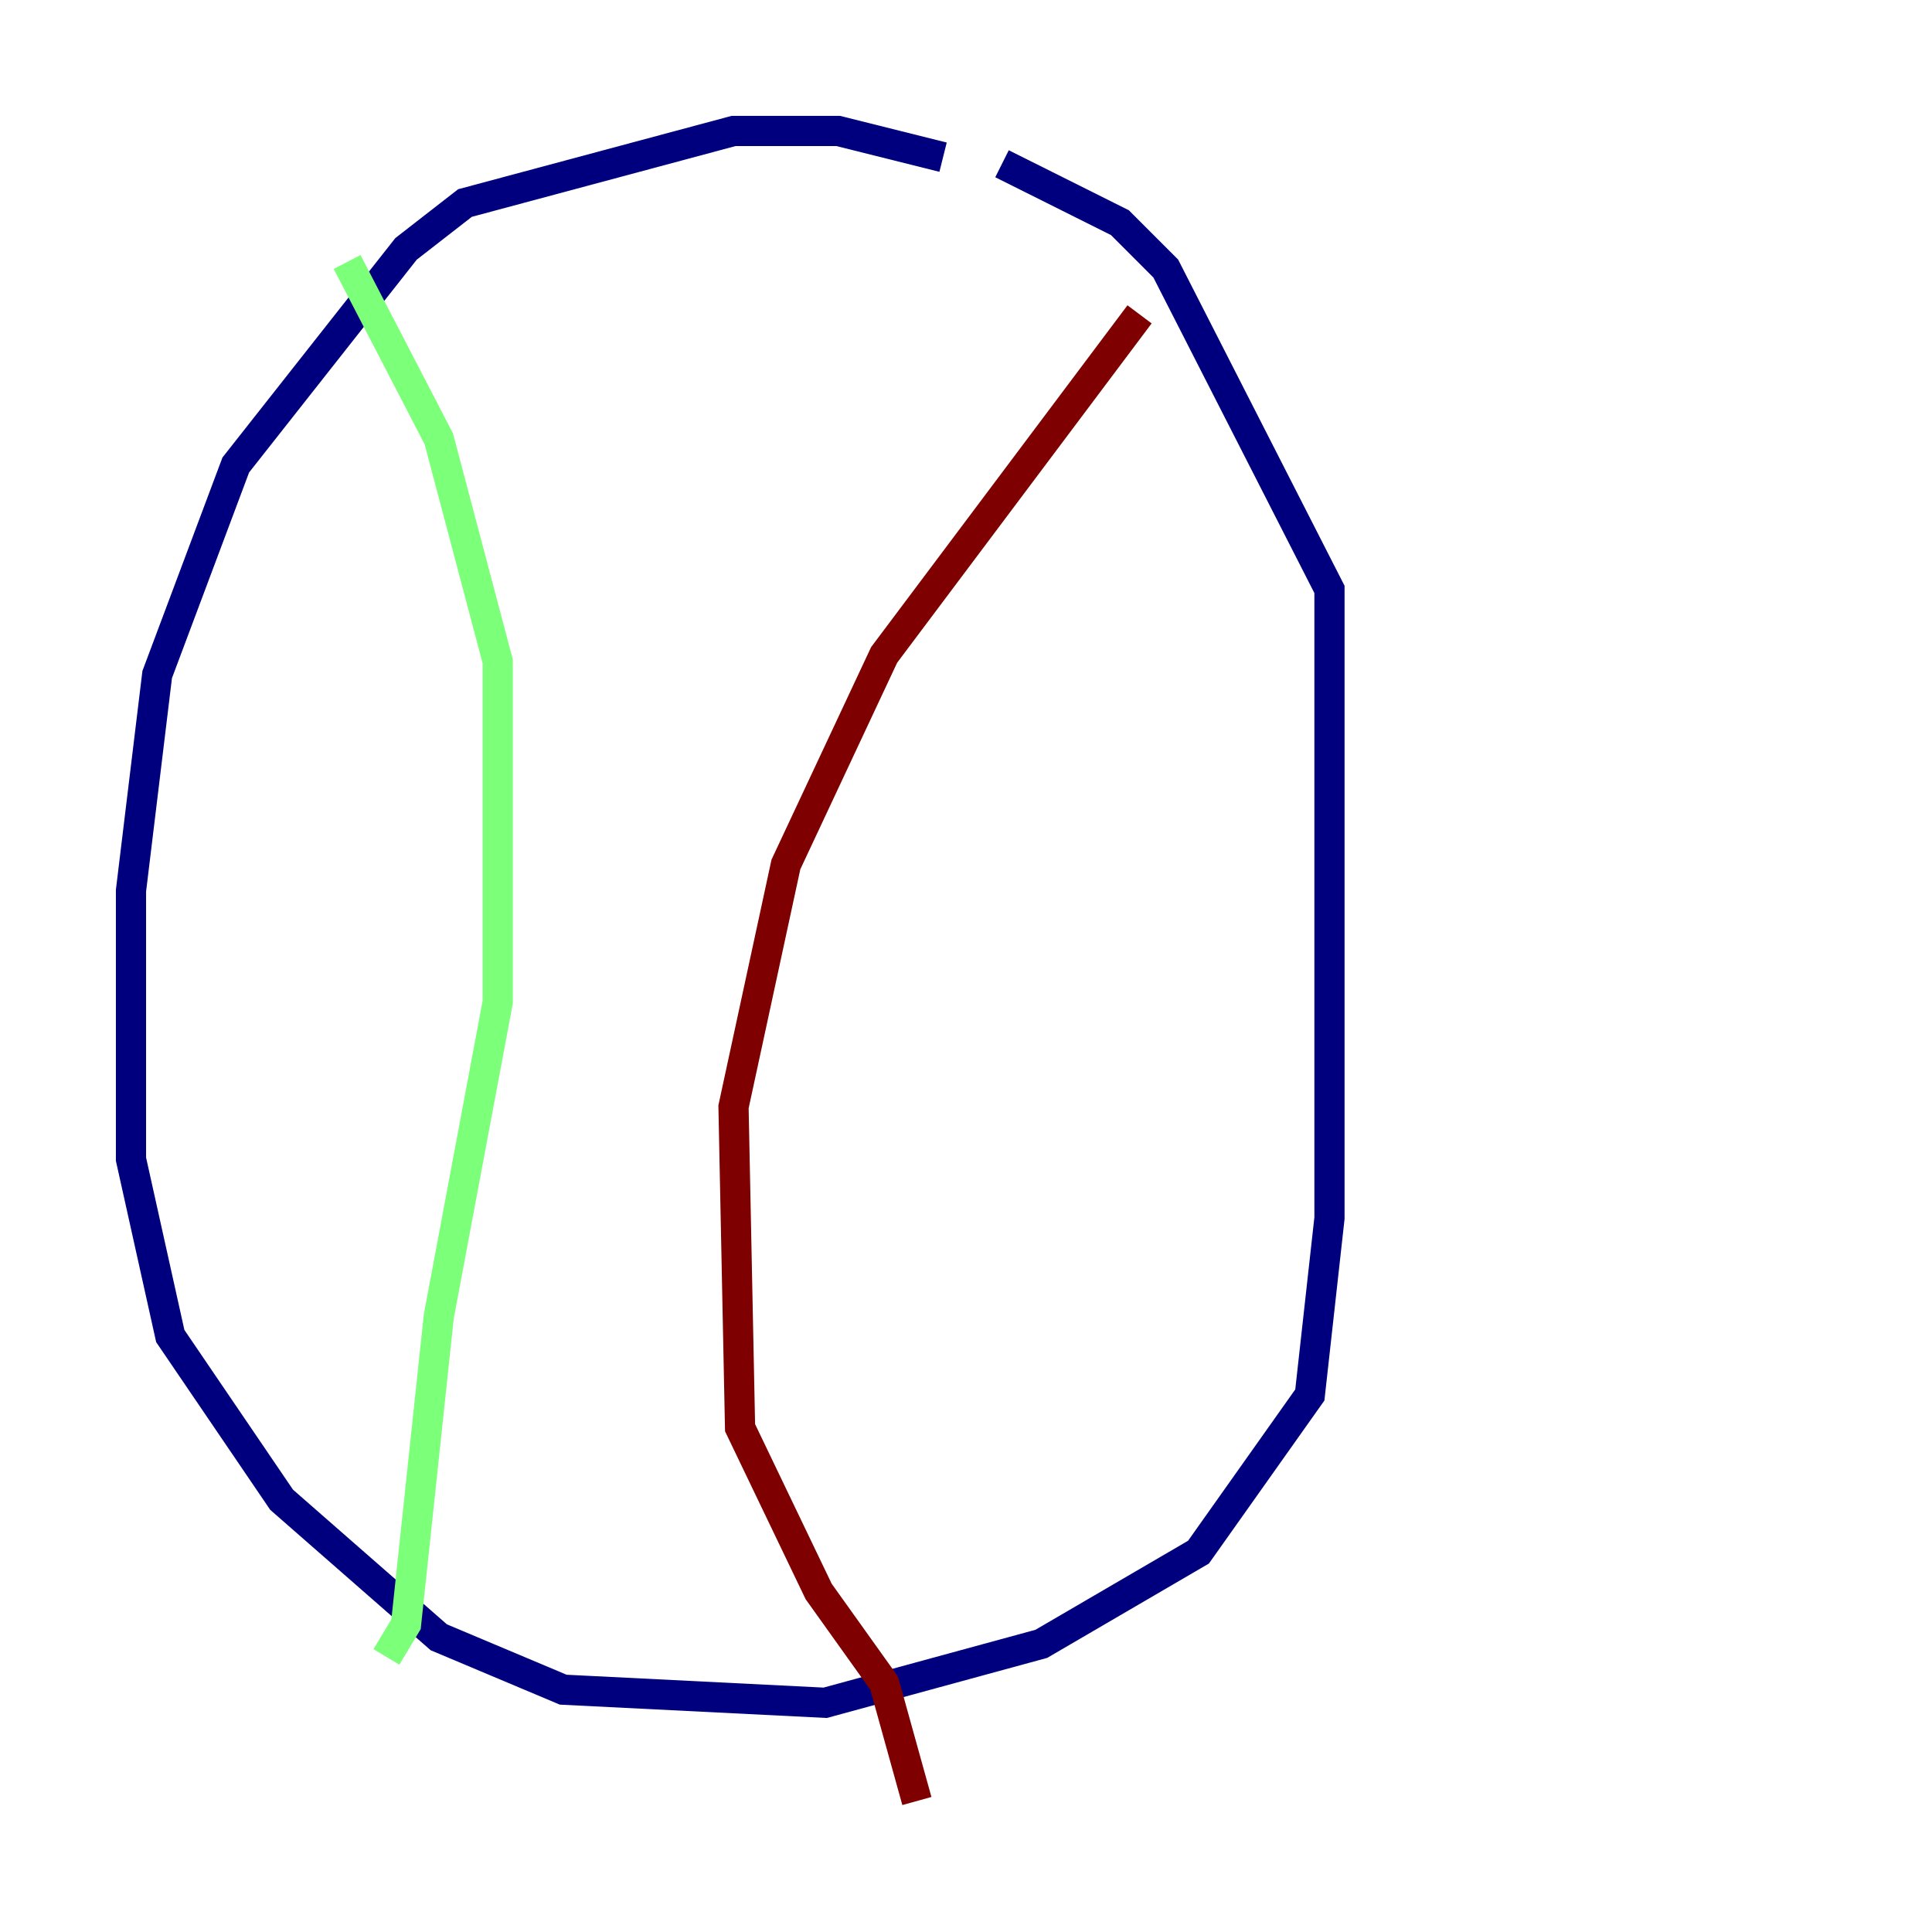 <?xml version="1.0" encoding="utf-8" ?>
<svg baseProfile="tiny" height="128" version="1.2" viewBox="0,0,128,128" width="128" xmlns="http://www.w3.org/2000/svg" xmlns:ev="http://www.w3.org/2001/xml-events" xmlns:xlink="http://www.w3.org/1999/xlink"><defs /><polyline fill="none" points="62.481,10.414 55.539,8.678 48.597,8.678 30.807,13.451 26.902,16.488 15.62,30.807 10.414,44.691 8.678,59.01 8.678,76.8 11.281,88.515 18.658,99.363 29.071,108.475 37.315,111.946 54.671,112.814 68.99,108.909 79.403,102.834 86.78,92.42 88.081,80.705 88.081,39.051 77.234,17.79 74.197,14.752 66.386,10.848" stroke="#00007f" stroke-width="2" /><polyline fill="none" points="22.997,17.356 29.071,29.071 32.976,43.824 32.976,66.386 29.071,87.214 26.902,107.607 25.6,109.776" stroke="#7cff79" stroke-width="2" /><polyline fill="none" points="75.498,20.827 58.576,43.39 52.068,57.275 48.597,73.329 49.031,94.59 54.237,105.437 58.576,111.512 60.746,119.322" stroke="#7f0000" stroke-width="2" /></svg>
